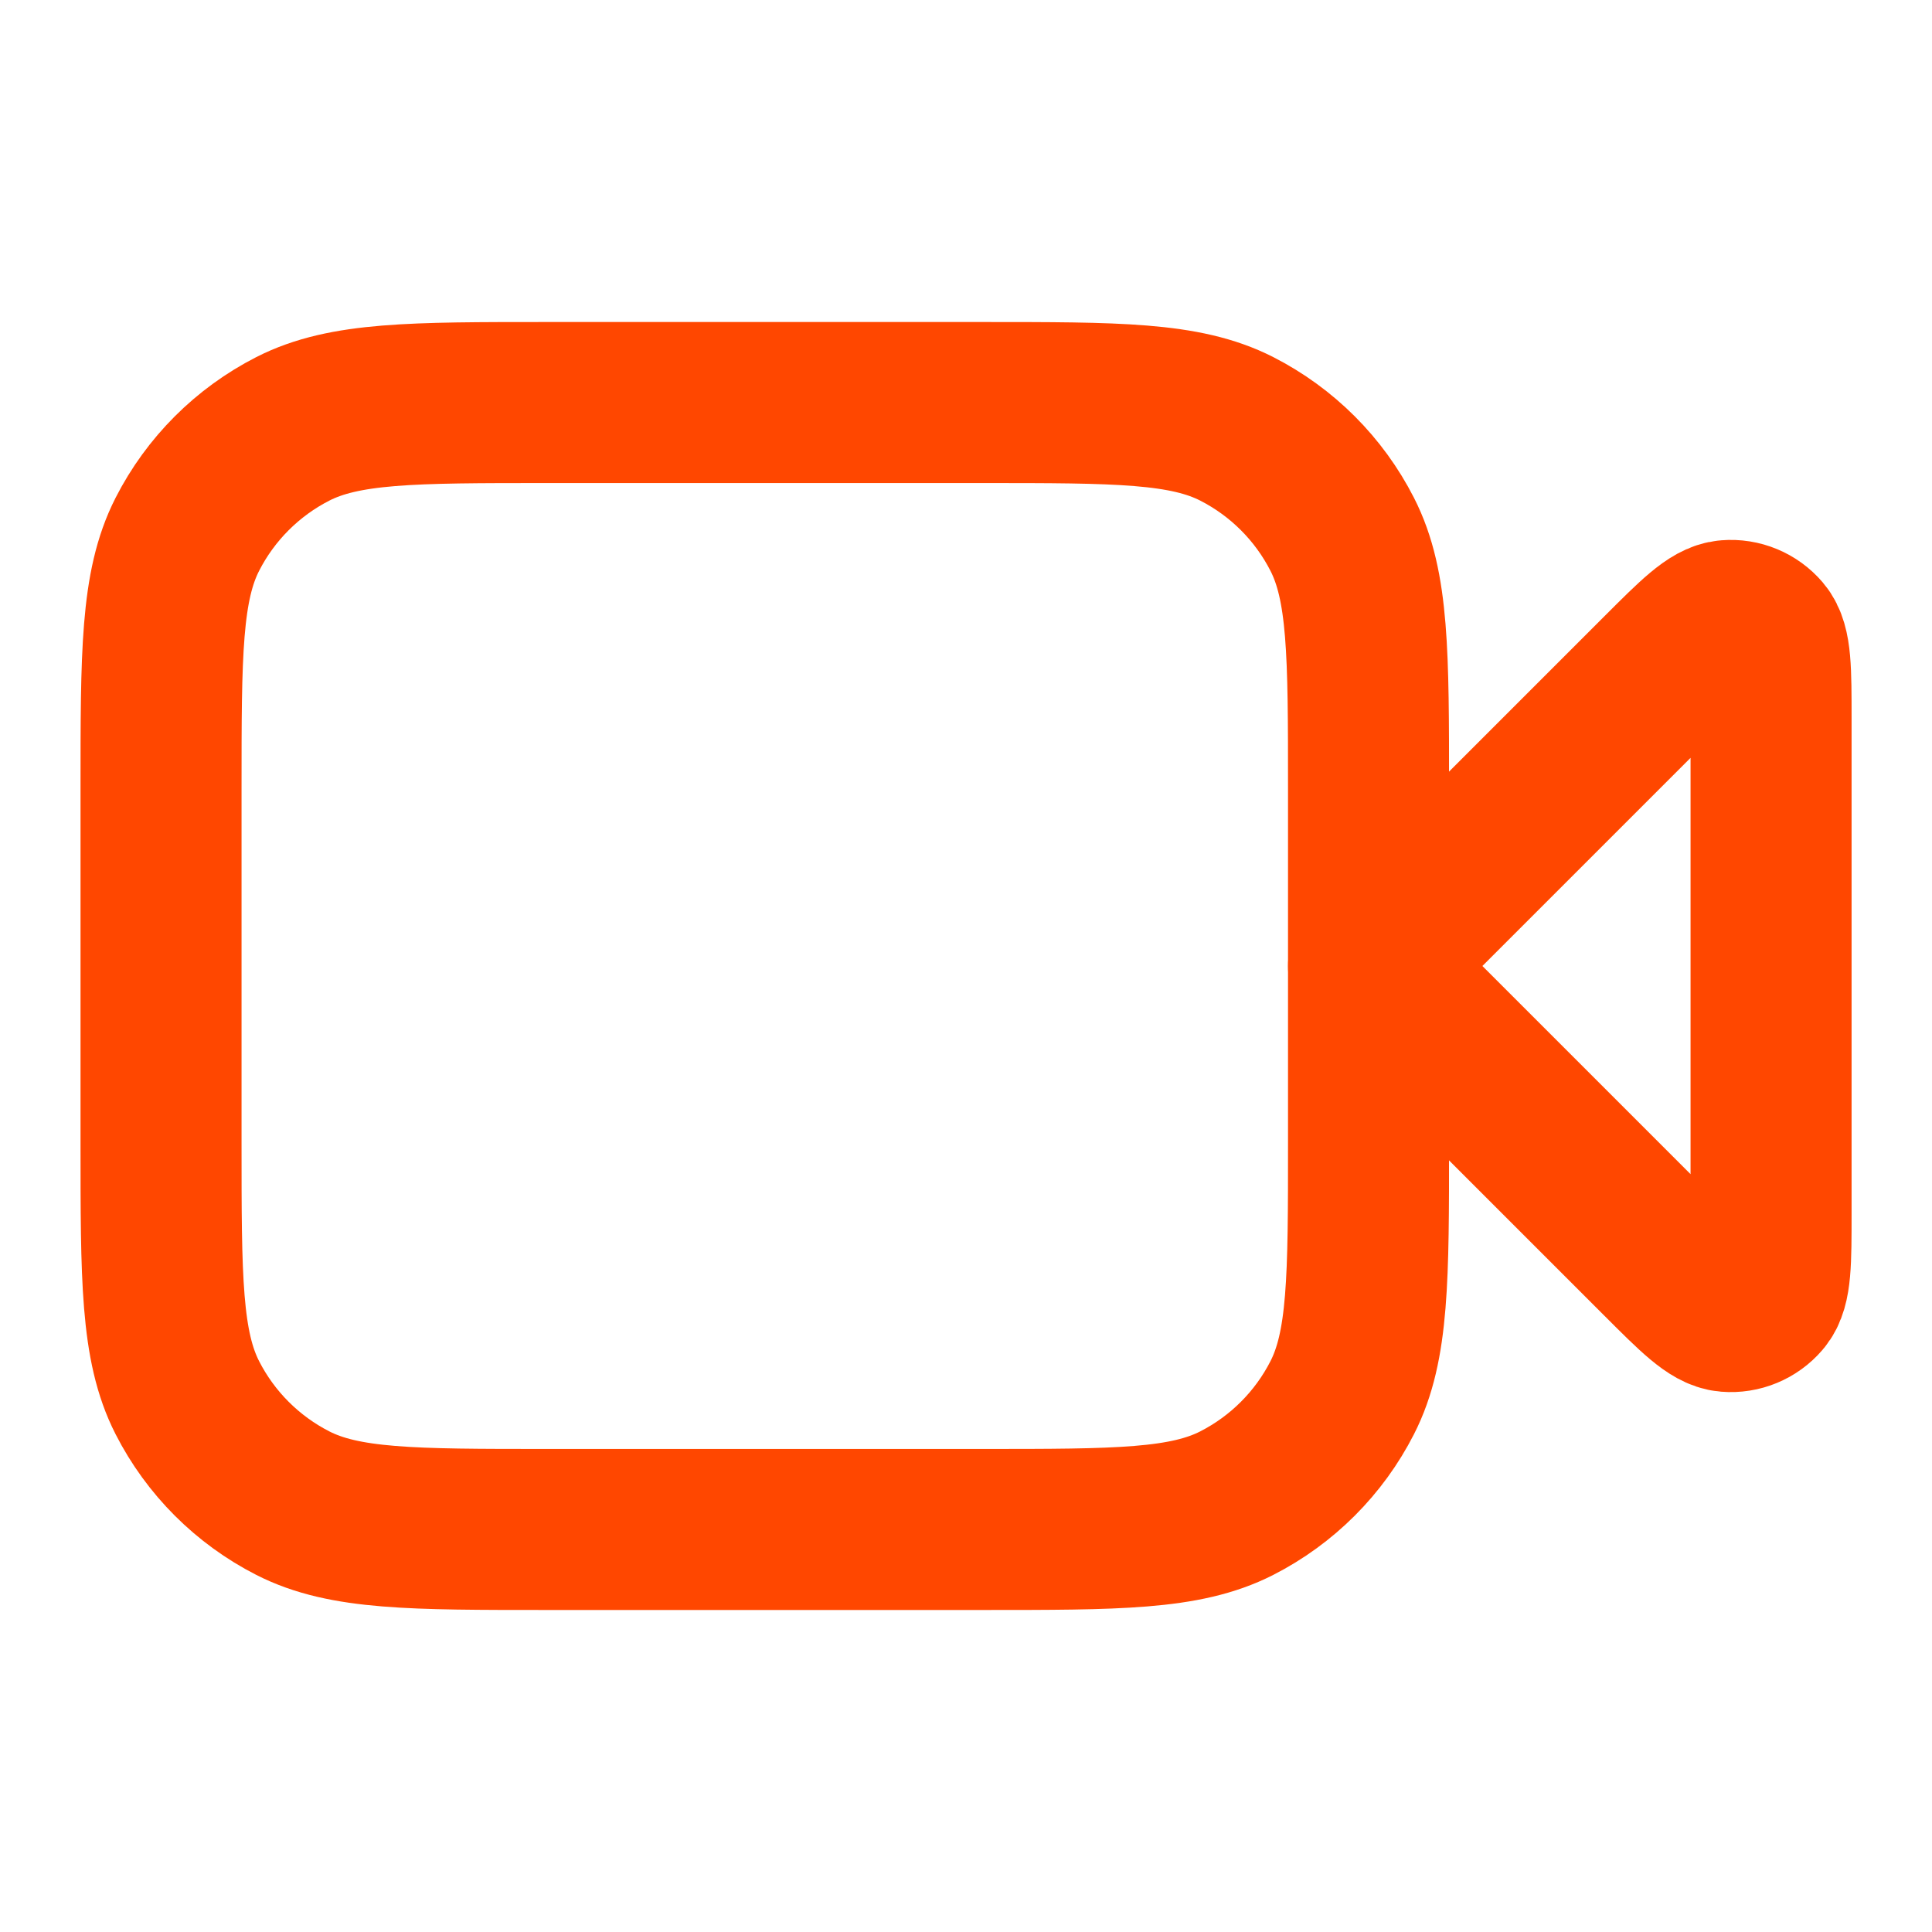 <svg width="20" height="20" viewBox="0 0 20 20" fill="none" xmlns="http://www.w3.org/2000/svg">
<path d="M18.334 7.443C18.334 6.938 18.334 6.686 18.234 6.569C18.147 6.467 18.017 6.413 17.884 6.424C17.731 6.436 17.553 6.614 17.196 6.971L14.167 10L17.196 13.029C17.553 13.386 17.731 13.564 17.884 13.576C18.017 13.587 18.147 13.533 18.234 13.431C18.334 13.315 18.334 13.062 18.334 12.557V7.443Z" stroke="#FF4700" stroke-width="1.667" stroke-linecap="round" stroke-linejoin="round"/>
<path d="M1.667 8.167C1.667 6.767 1.667 6.066 1.939 5.532C2.179 5.061 2.562 4.679 3.032 4.439C3.567 4.167 4.267 4.167 5.667 4.167H10.167C11.567 4.167 12.267 4.167 12.802 4.439C13.272 4.679 13.655 5.061 13.895 5.532C14.167 6.066 14.167 6.767 14.167 8.167V11.833C14.167 13.233 14.167 13.934 13.895 14.468C13.655 14.939 13.272 15.321 12.802 15.561C12.267 15.833 11.567 15.833 10.167 15.833H5.667C4.267 15.833 3.567 15.833 3.032 15.561C2.562 15.321 2.179 14.939 1.939 14.468C1.667 13.934 1.667 13.233 1.667 11.833V8.167Z" stroke="#FF4700" stroke-width="1.667" stroke-linecap="round" stroke-linejoin="round"/>
</svg>
